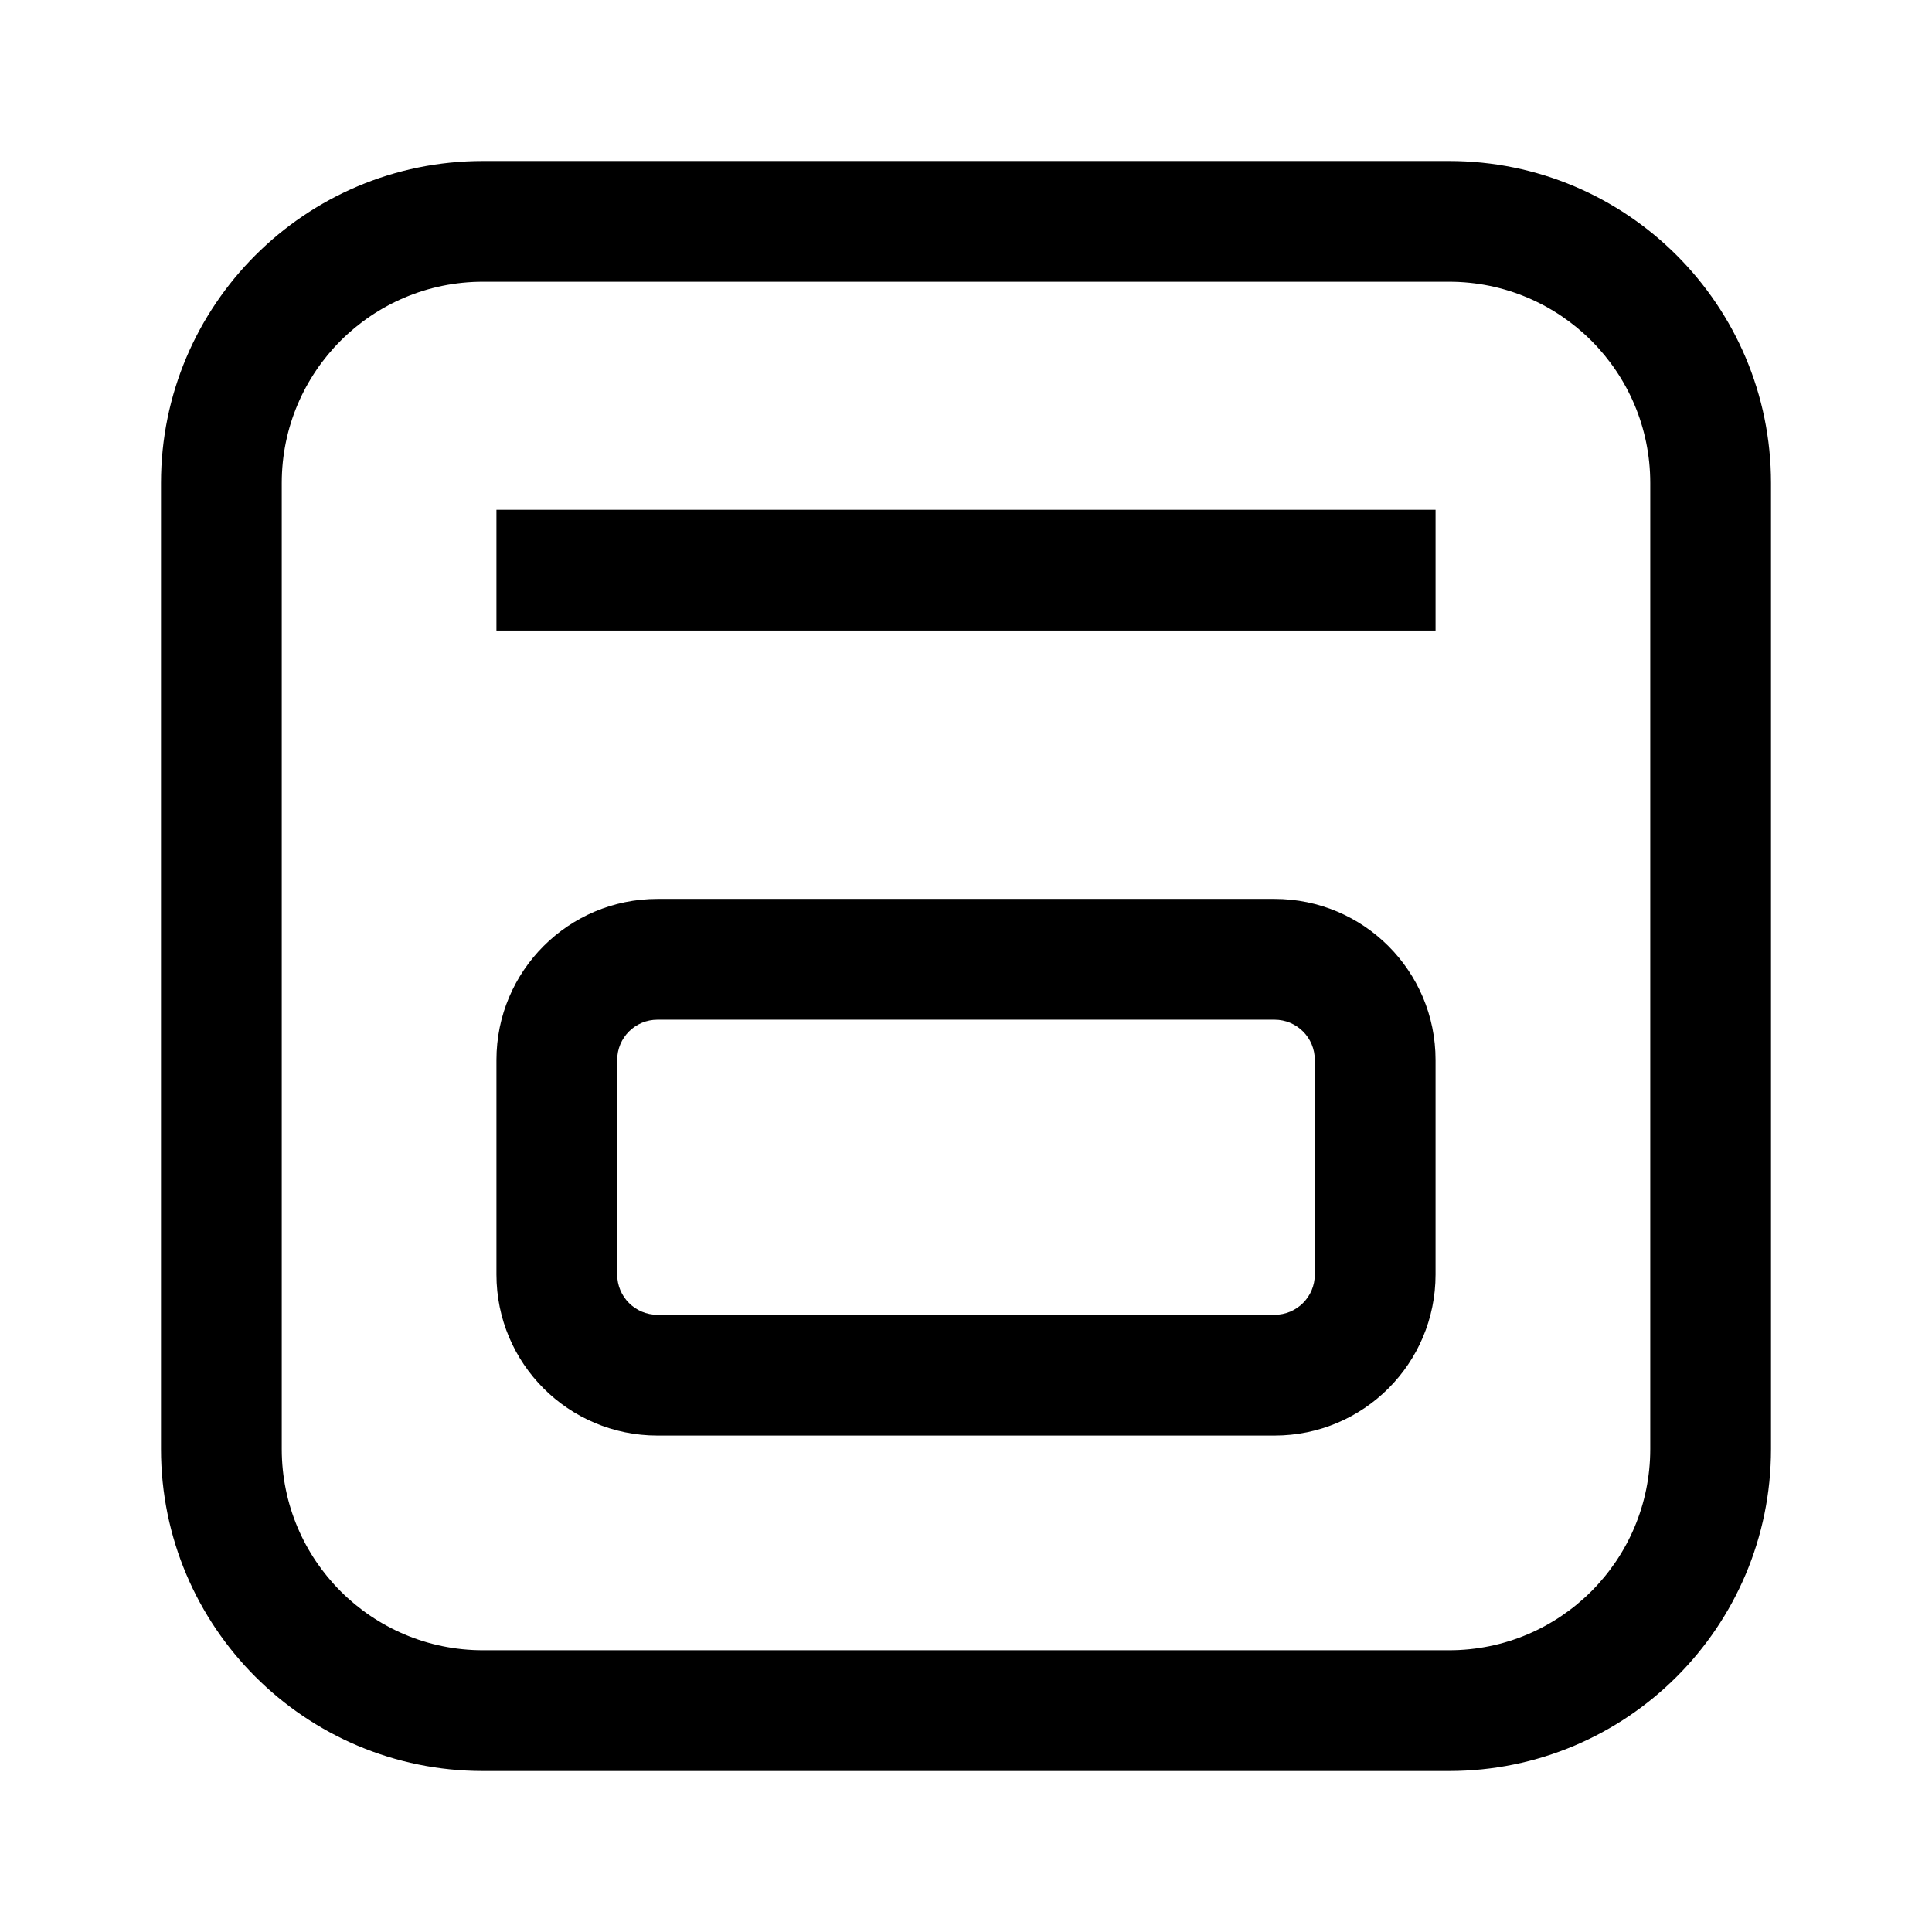 <svg width="24" height="24" viewBox="0 0 24 24" fill="none" xmlns="http://www.w3.org/2000/svg">
<path fill-rule="evenodd" clip-rule="evenodd" d="M18 3.5L6 3.5C4.619 3.5 3.5 4.619 3.5 6L3.5 18C3.5 19.381 4.619 20.5 6 20.5L18 20.5C19.381 20.5 20.5 19.381 20.5 18L20.5 6C20.5 4.619 19.381 3.5 18 3.5ZM6 2C3.791 2 2 3.791 2 6L2 18C2 20.209 3.791 22 6 22L18 22C20.209 22 22 20.209 22 18L22 6C22 3.791 20.209 2 18 2L6 2Z" fill="currentColor"/>
<path fill-rule="evenodd" clip-rule="evenodd" d="M17.833 7.833L6.167 7.833L6.167 6.333L17.833 6.333L17.833 7.833Z" fill="currentColor"/>
<path fill-rule="evenodd" clip-rule="evenodd" d="M15.833 12.667L8.167 12.667C7.891 12.667 7.667 12.89 7.667 13.167L7.667 15.833C7.667 16.109 7.891 16.333 8.167 16.333L15.833 16.333C16.11 16.333 16.333 16.109 16.333 15.833L16.333 13.167C16.333 12.89 16.11 12.667 15.833 12.667ZM8.167 11.167C7.062 11.167 6.167 12.062 6.167 13.167L6.167 15.833C6.167 16.938 7.062 17.833 8.167 17.833L15.833 17.833C16.938 17.833 17.833 16.938 17.833 15.833L17.833 13.167C17.833 12.062 16.938 11.167 15.833 11.167L8.167 11.167Z" fill="currentColor"/>
</svg>
